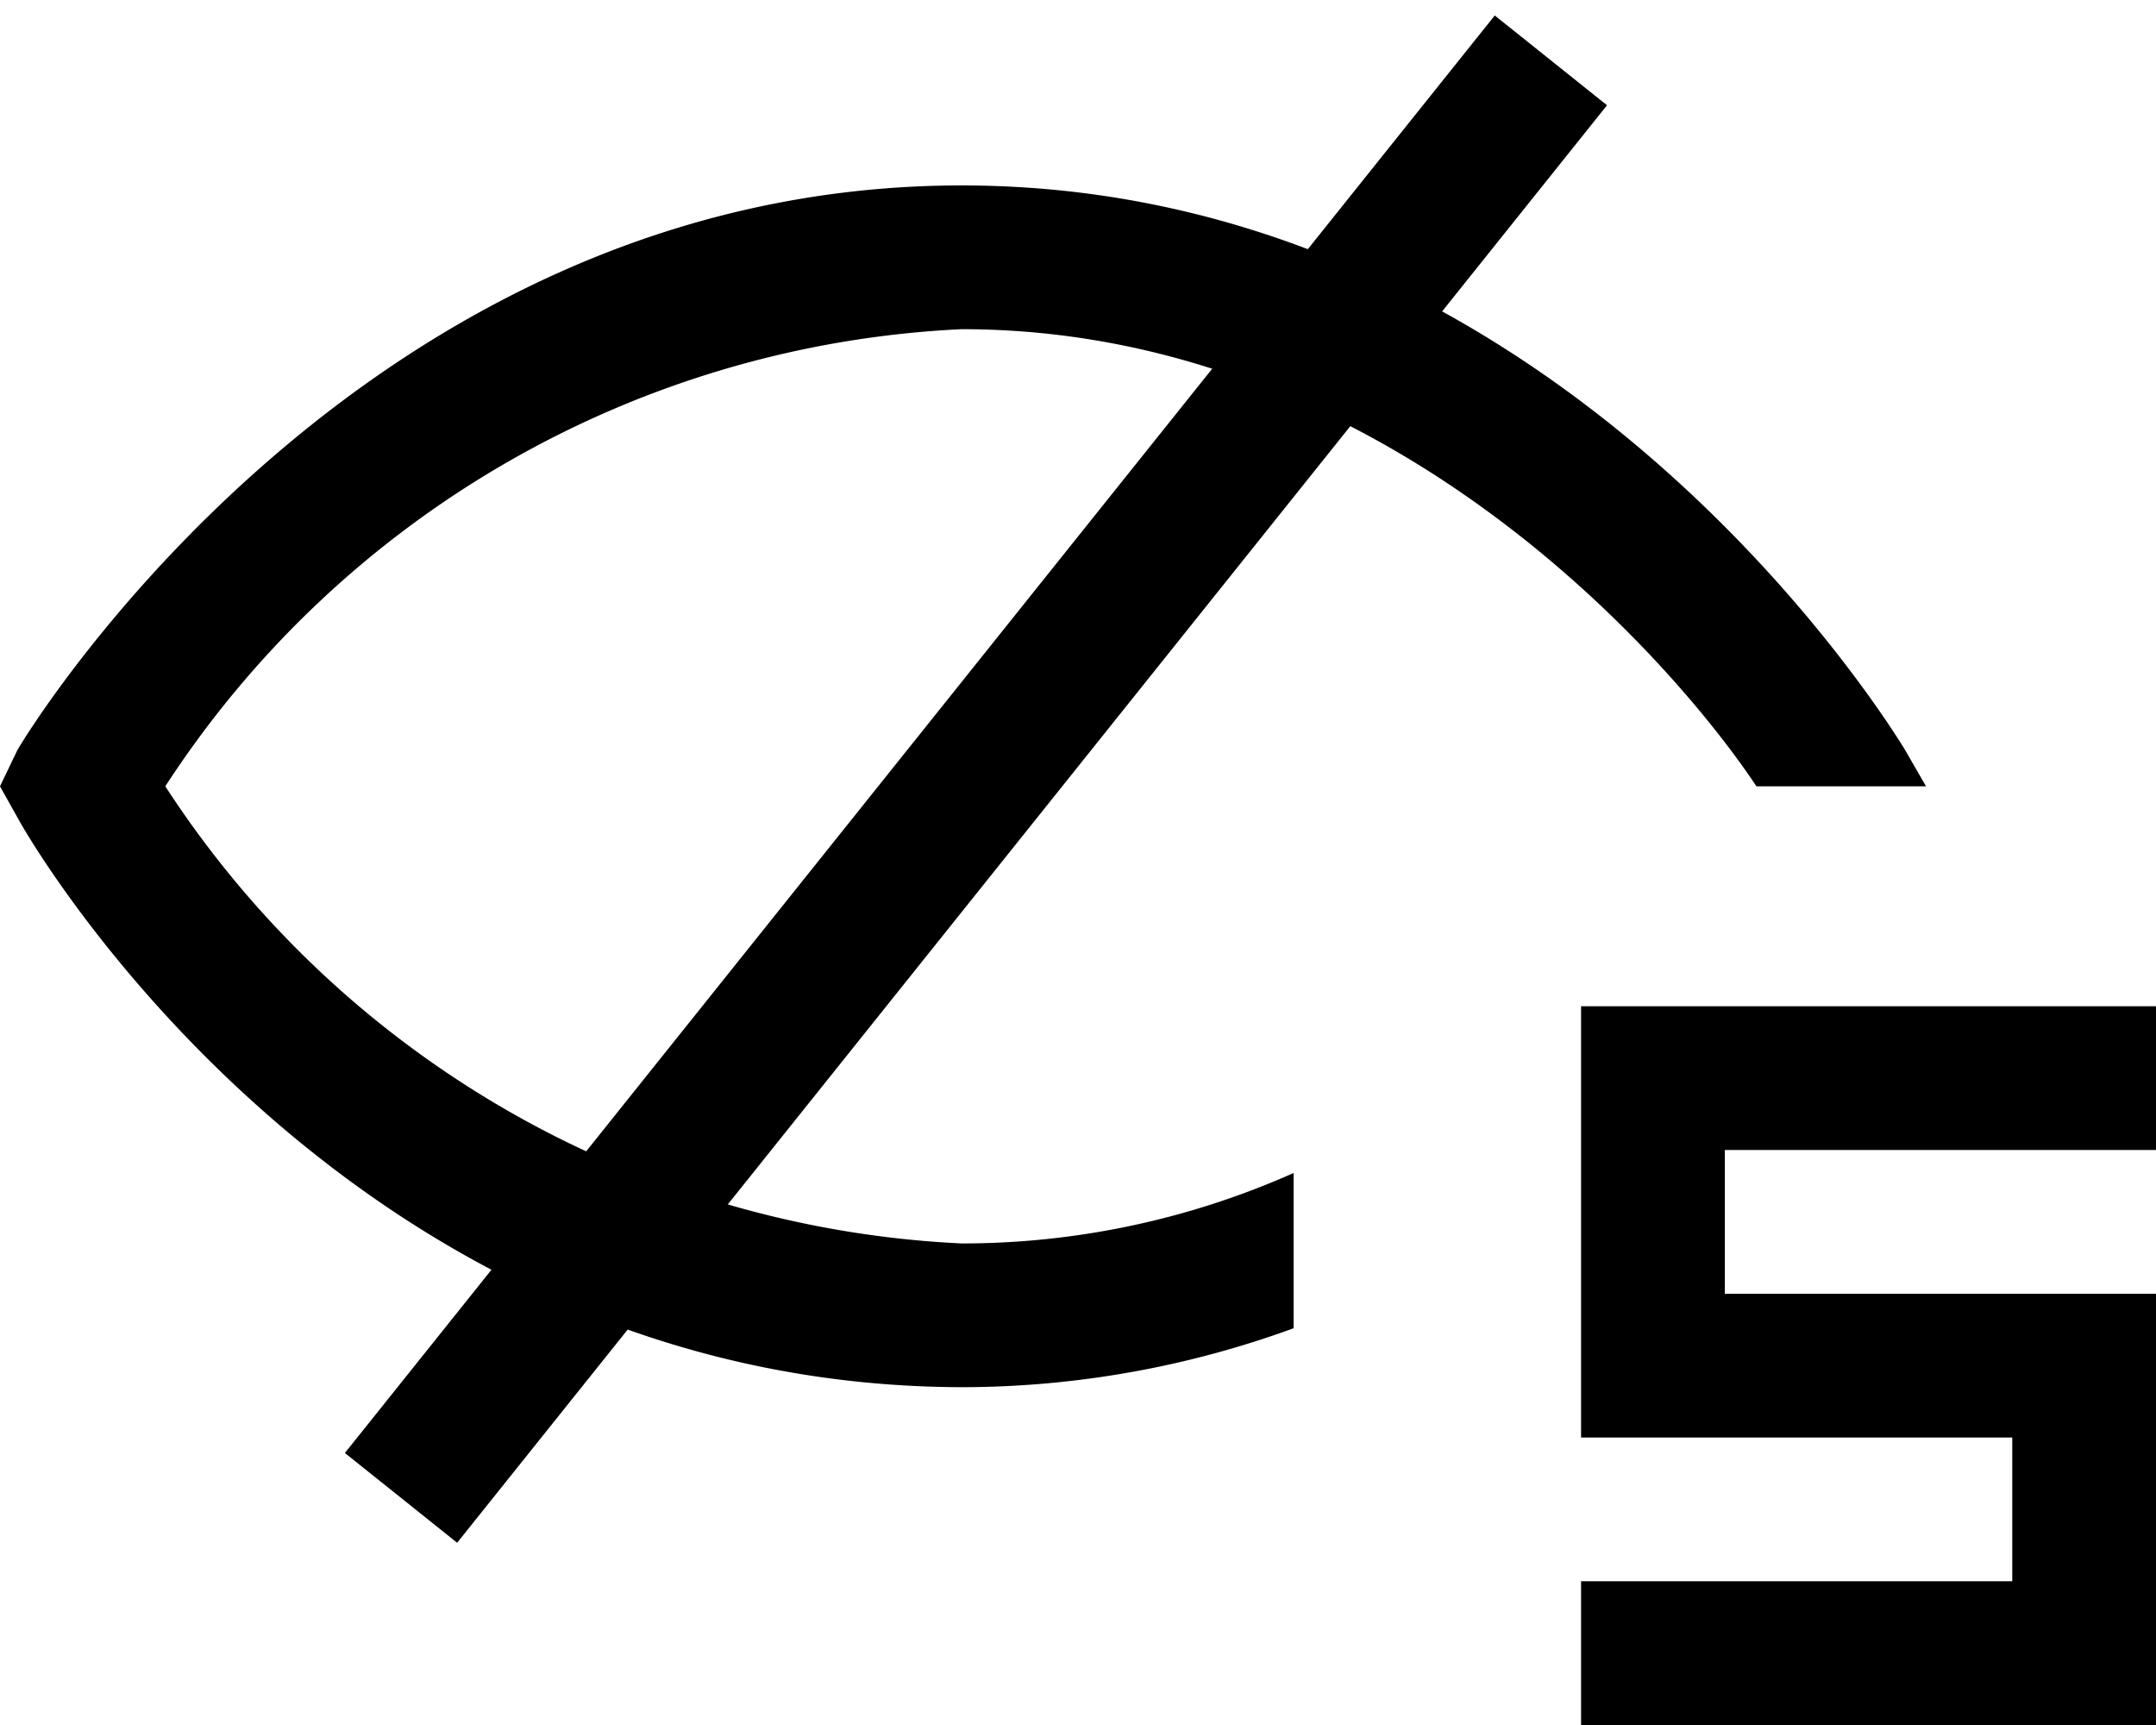<svg width="15" height="12" viewBox="0 0 15 12" xmlns="http://www.w3.org/2000/svg">
    <polygon fill="#000" points="12 8 12 9 15 9 15 12 11 12 11 11 14 11 14 10 11 10 11 7 15 7 15 8 12 8" />
    <line fill="none" stroke="#000" x1="10.79" y1="0.42" x2="2.79" y2="10.42" />
    <path fill="#000" d="M13.25,5.21c-.1-.16-2.4-3.92-6.56-3.92S.21,5.06.12,5.22L0,5.47l.14.25c.09.16,2.28,3.93,6.57,3.93A6.74,6.74,0,0,0,9,9.24V8.16a5.67,5.67,0,0,1-2.31.49A7,7,0,0,1,1.15,5.47,7,7,0,0,1,6.69,2.29c3,0,5,2.38,5.53,3.18H13.4Z" />
</svg>
